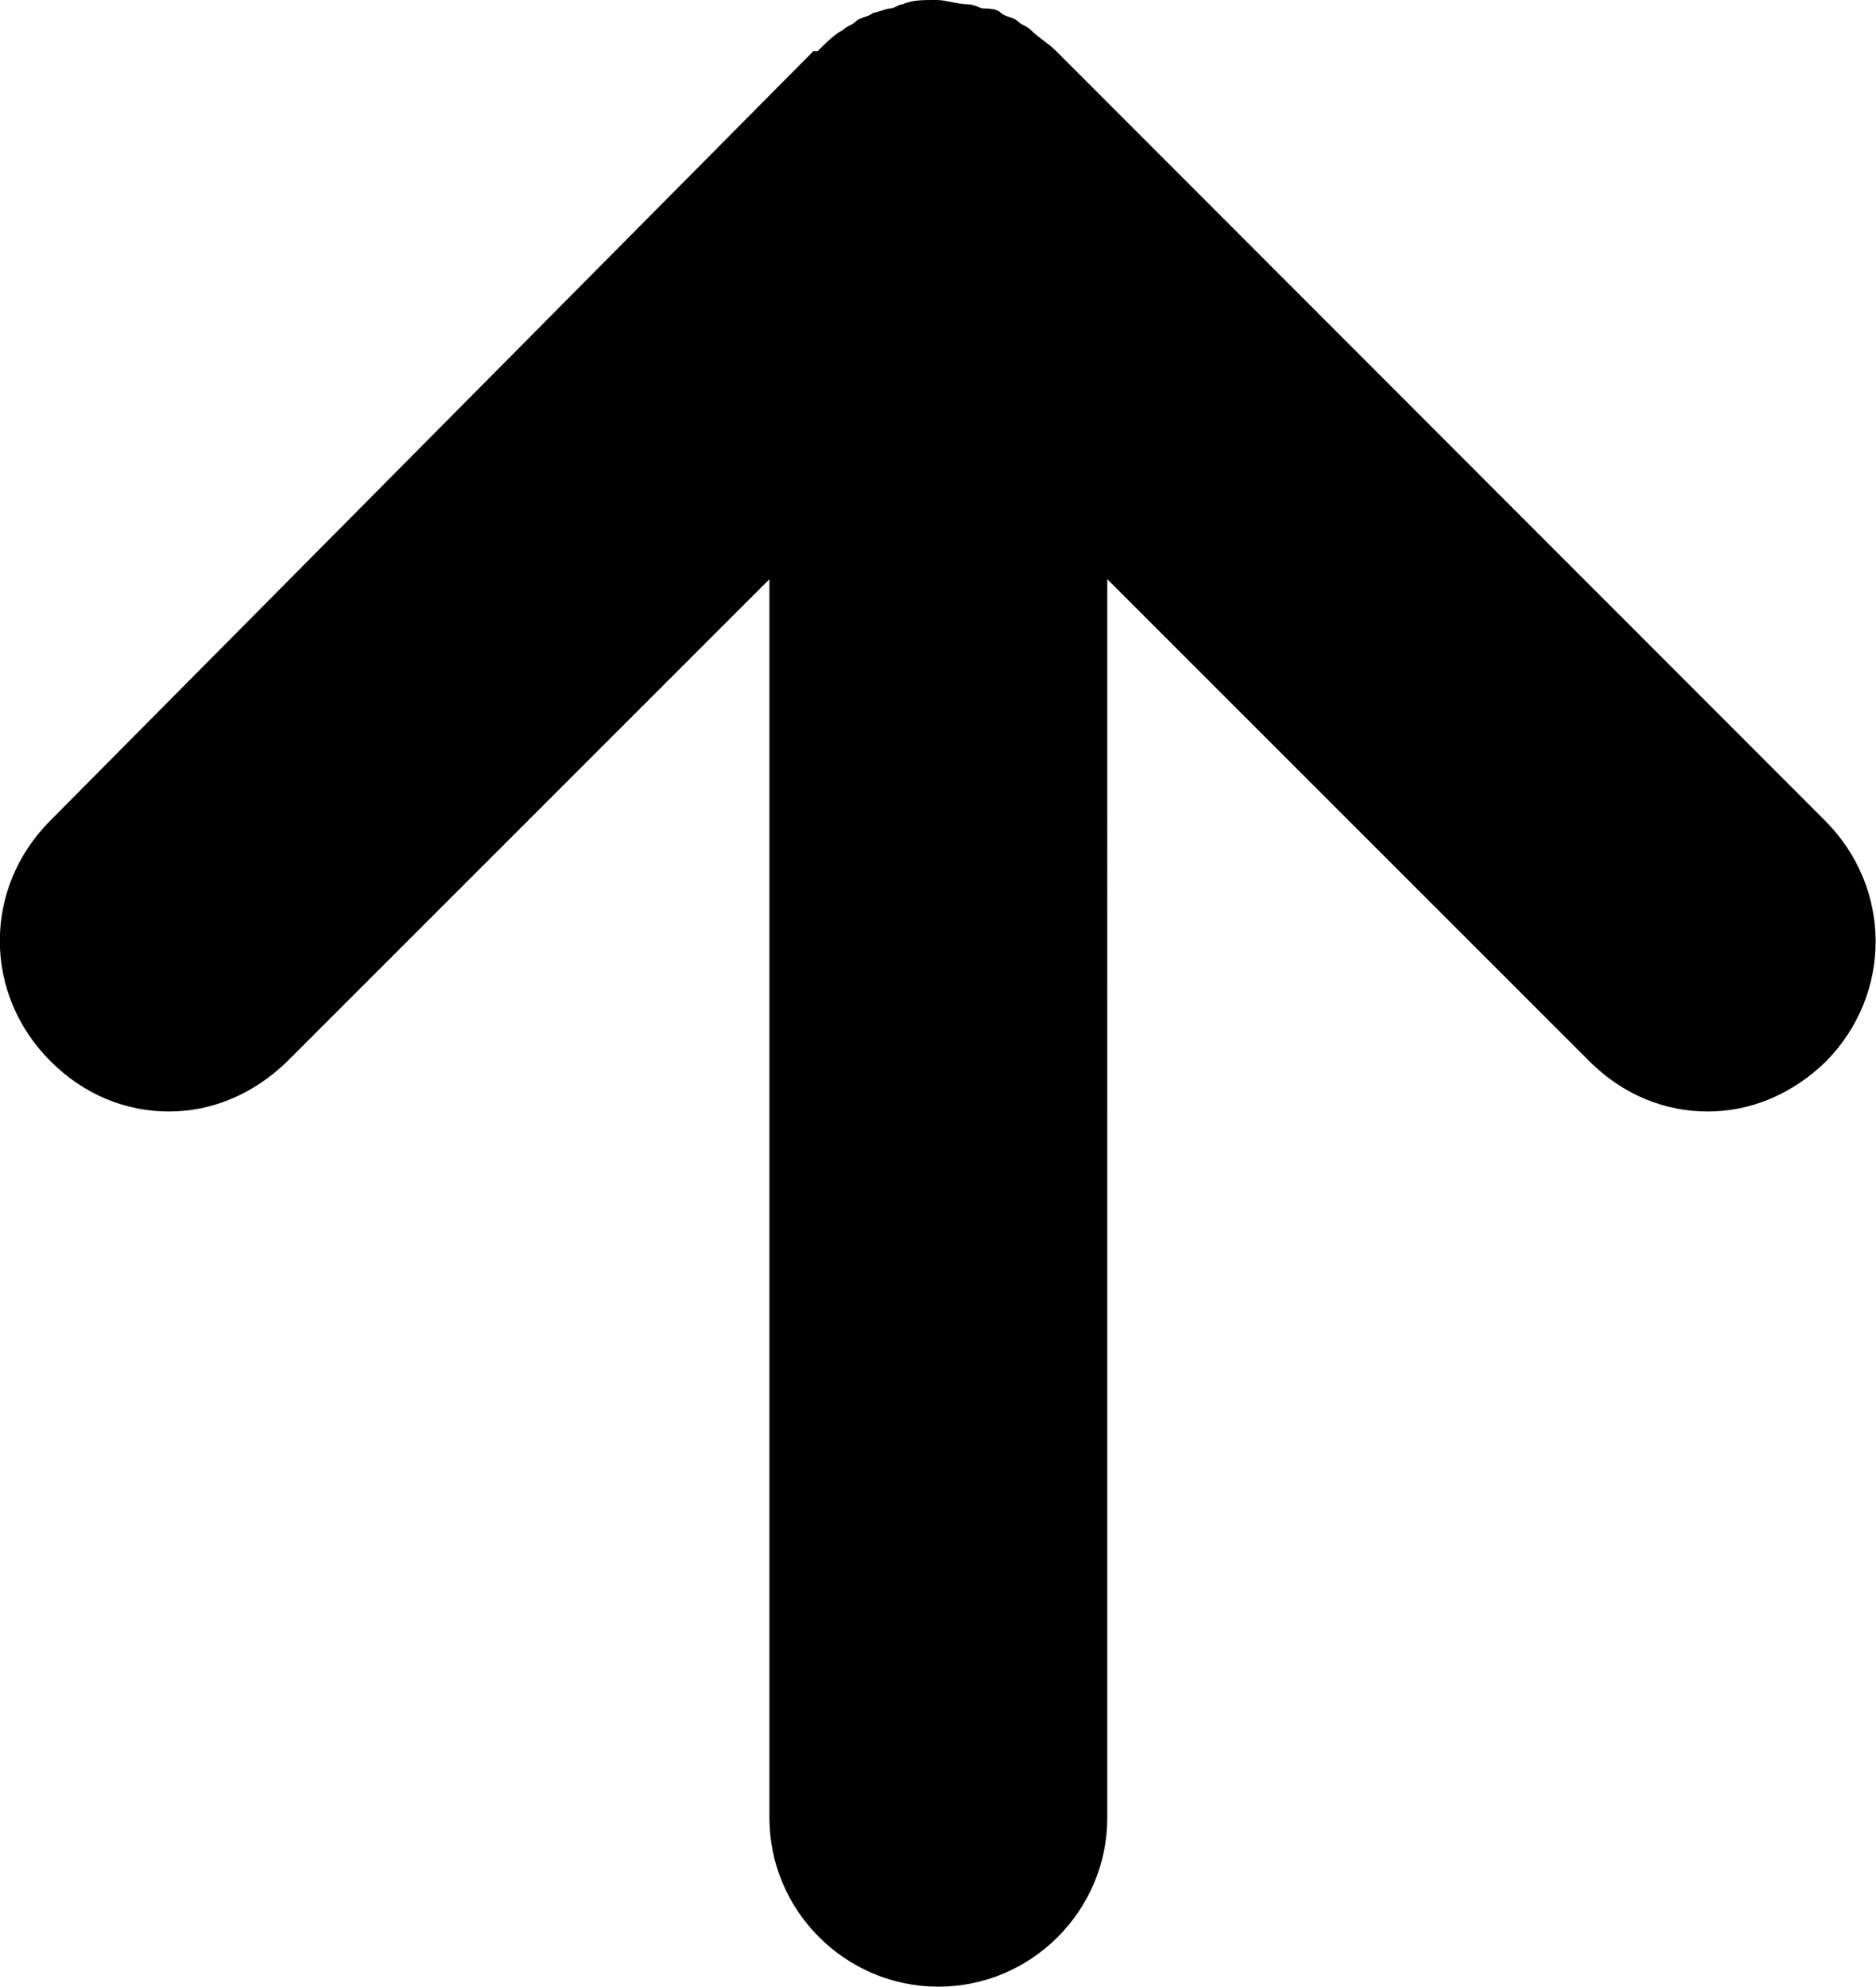 <?xml version="1.0" encoding="utf-8"?>
<!-- Generator: Adobe Illustrator 19.2.0, SVG Export Plug-In . SVG Version: 6.00 Build 0)  -->
<svg version="1.1" id="Слой_1" xmlns="http://www.w3.org/2000/svg" xmlns:xlink="http://www.w3.org/1999/xlink" x="0px" y="0px"
	 viewBox="0 0 264.3 279.9" style="enable-background:new 0 0 264.3 279.9;" xml:space="preserve">
<style type="text/css">
	.st0{clip-path:url(#SVGID_2_);}
</style>
<g>
	<defs>
		<rect id="SVGID_1_" width="264.3" height="279.9"/>
	</defs>
	<clipPath id="SVGID_2_">
		<use xlink:href="#SVGID_1_"  style="overflow:visible;"/>
	</clipPath>
	<path class="st0" d="M257.1,115.6L148.8,7.2c-1.2-1.2-2.4-1.8-3.6-3c-0.6-0.6-1.2-0.6-1.8-1.2c-0.6-0.6-1.8-0.6-2.4-1.2
		c-0.6-0.6-1.8-0.6-2.4-0.6c-0.6,0-1.2-0.6-2.4-0.6c-1.2,0-3-0.6-4.2-0.6h-0.6c-1.2,0-3,0-4.2,0.6c-0.6,0-1.2,0.6-1.8,0.6
		c-0.6,0-1.8,0.6-2.4,0.6c-0.6,0.6-1.8,0.6-2.4,1.2c-0.6,0.6-1.2,0.6-1.8,1.2c-1.2,0.6-2.4,1.8-3.6,3h-0.6L7.1,115.6
		c-9.5,9.5-9.5,24.4,0,33.9c4.8,4.8,10.7,7.1,16.7,7.1s11.9-2.4,16.7-7.1l67.9-67.9v174.5c0,13.1,10.7,23.8,23.8,23.8
		c13.1,0,23.8-10.7,23.8-23.8V81.6l67.9,67.9c4.8,4.8,10.7,7.1,16.7,7.1s11.9-2.4,16.7-7.1C266.6,140,266.6,125.1,257.1,115.6"/>
</g>
</svg>
